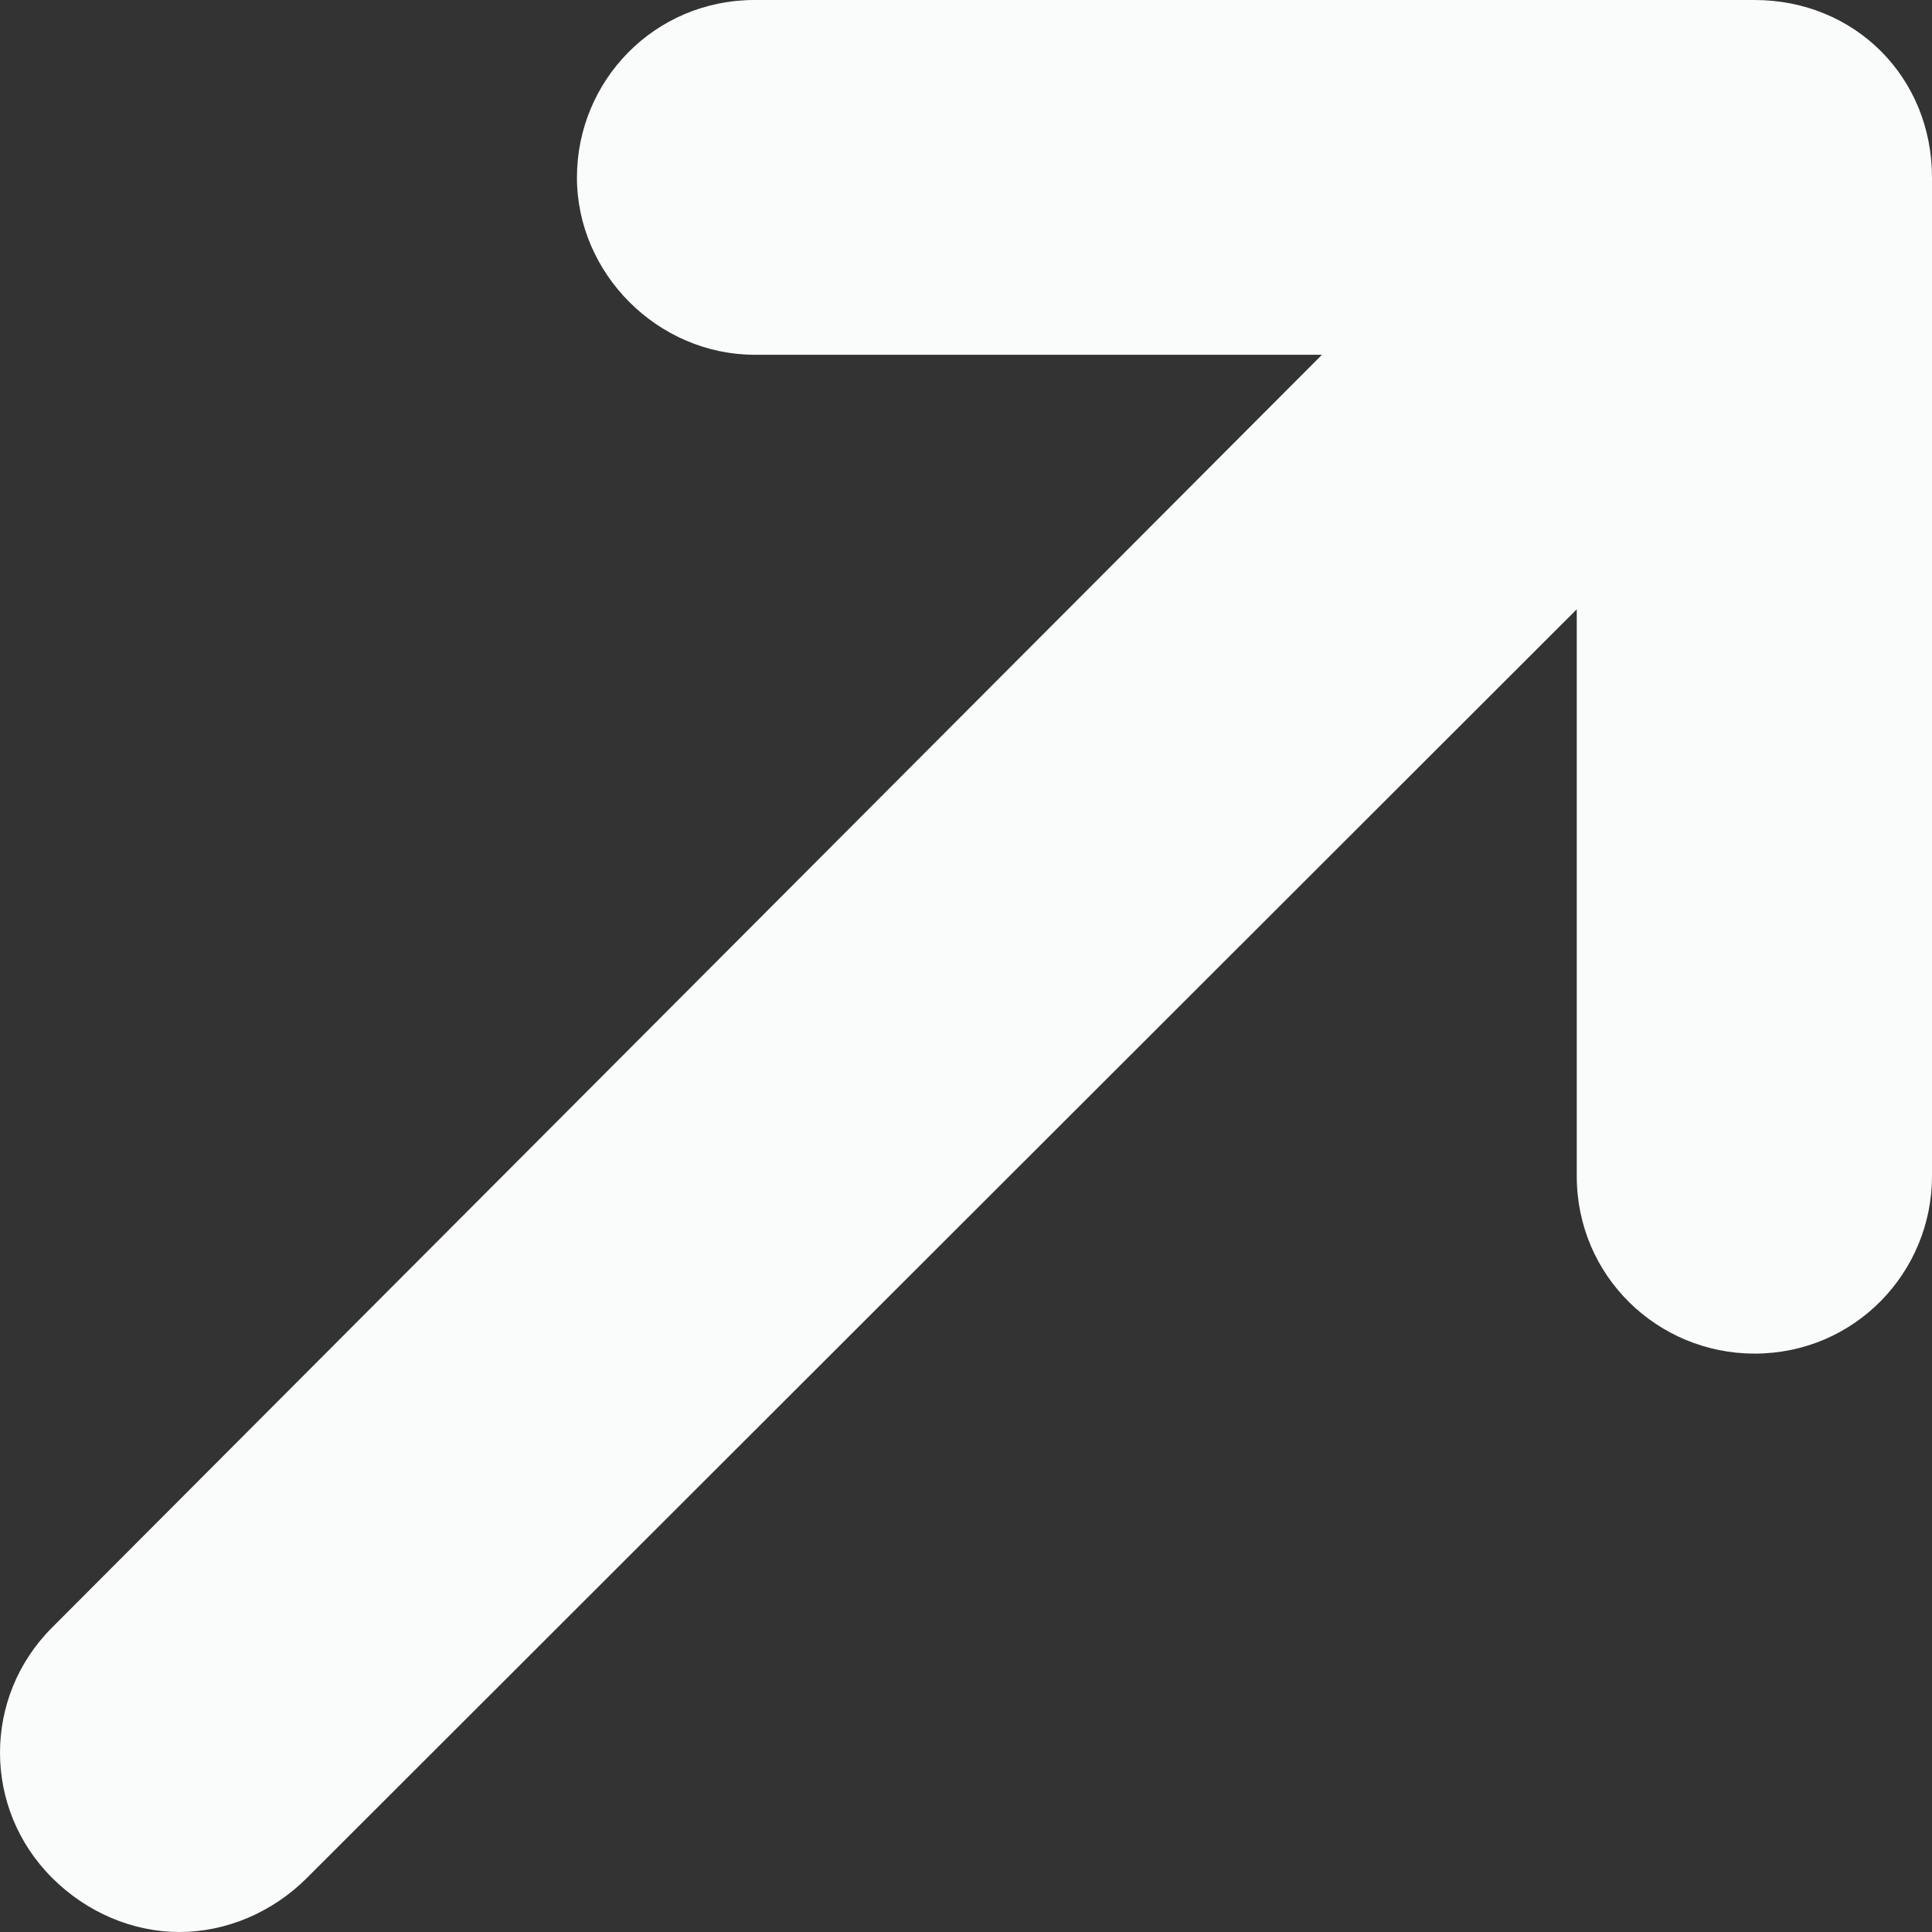 <svg width="8" height="8" viewBox="0 0 8 8" fill="none" xmlns="http://www.w3.org/2000/svg">
<rect x="0" y="0" width="8" height="8" fill="#333333" stroke="none"/>
<path d="M7.265 0H3.125C2.709 0 2.389 0.335 2.389 0.735C2.389 1.134 2.725 1.469 3.125 1.469H5.474L0.216 6.739C-0.072 7.026 -0.072 7.489 0.216 7.776C0.36 7.92 0.551 8 0.743 8C0.935 8 1.127 7.92 1.271 7.776L6.529 2.523V4.87C6.529 5.285 6.865 5.605 7.265 5.605C7.68 5.605 8 5.269 8 4.87L8 0.735C8 0.319 7.68 0 7.265 0L7.265 0Z" fill="#FAFBFB"/>
</svg>
